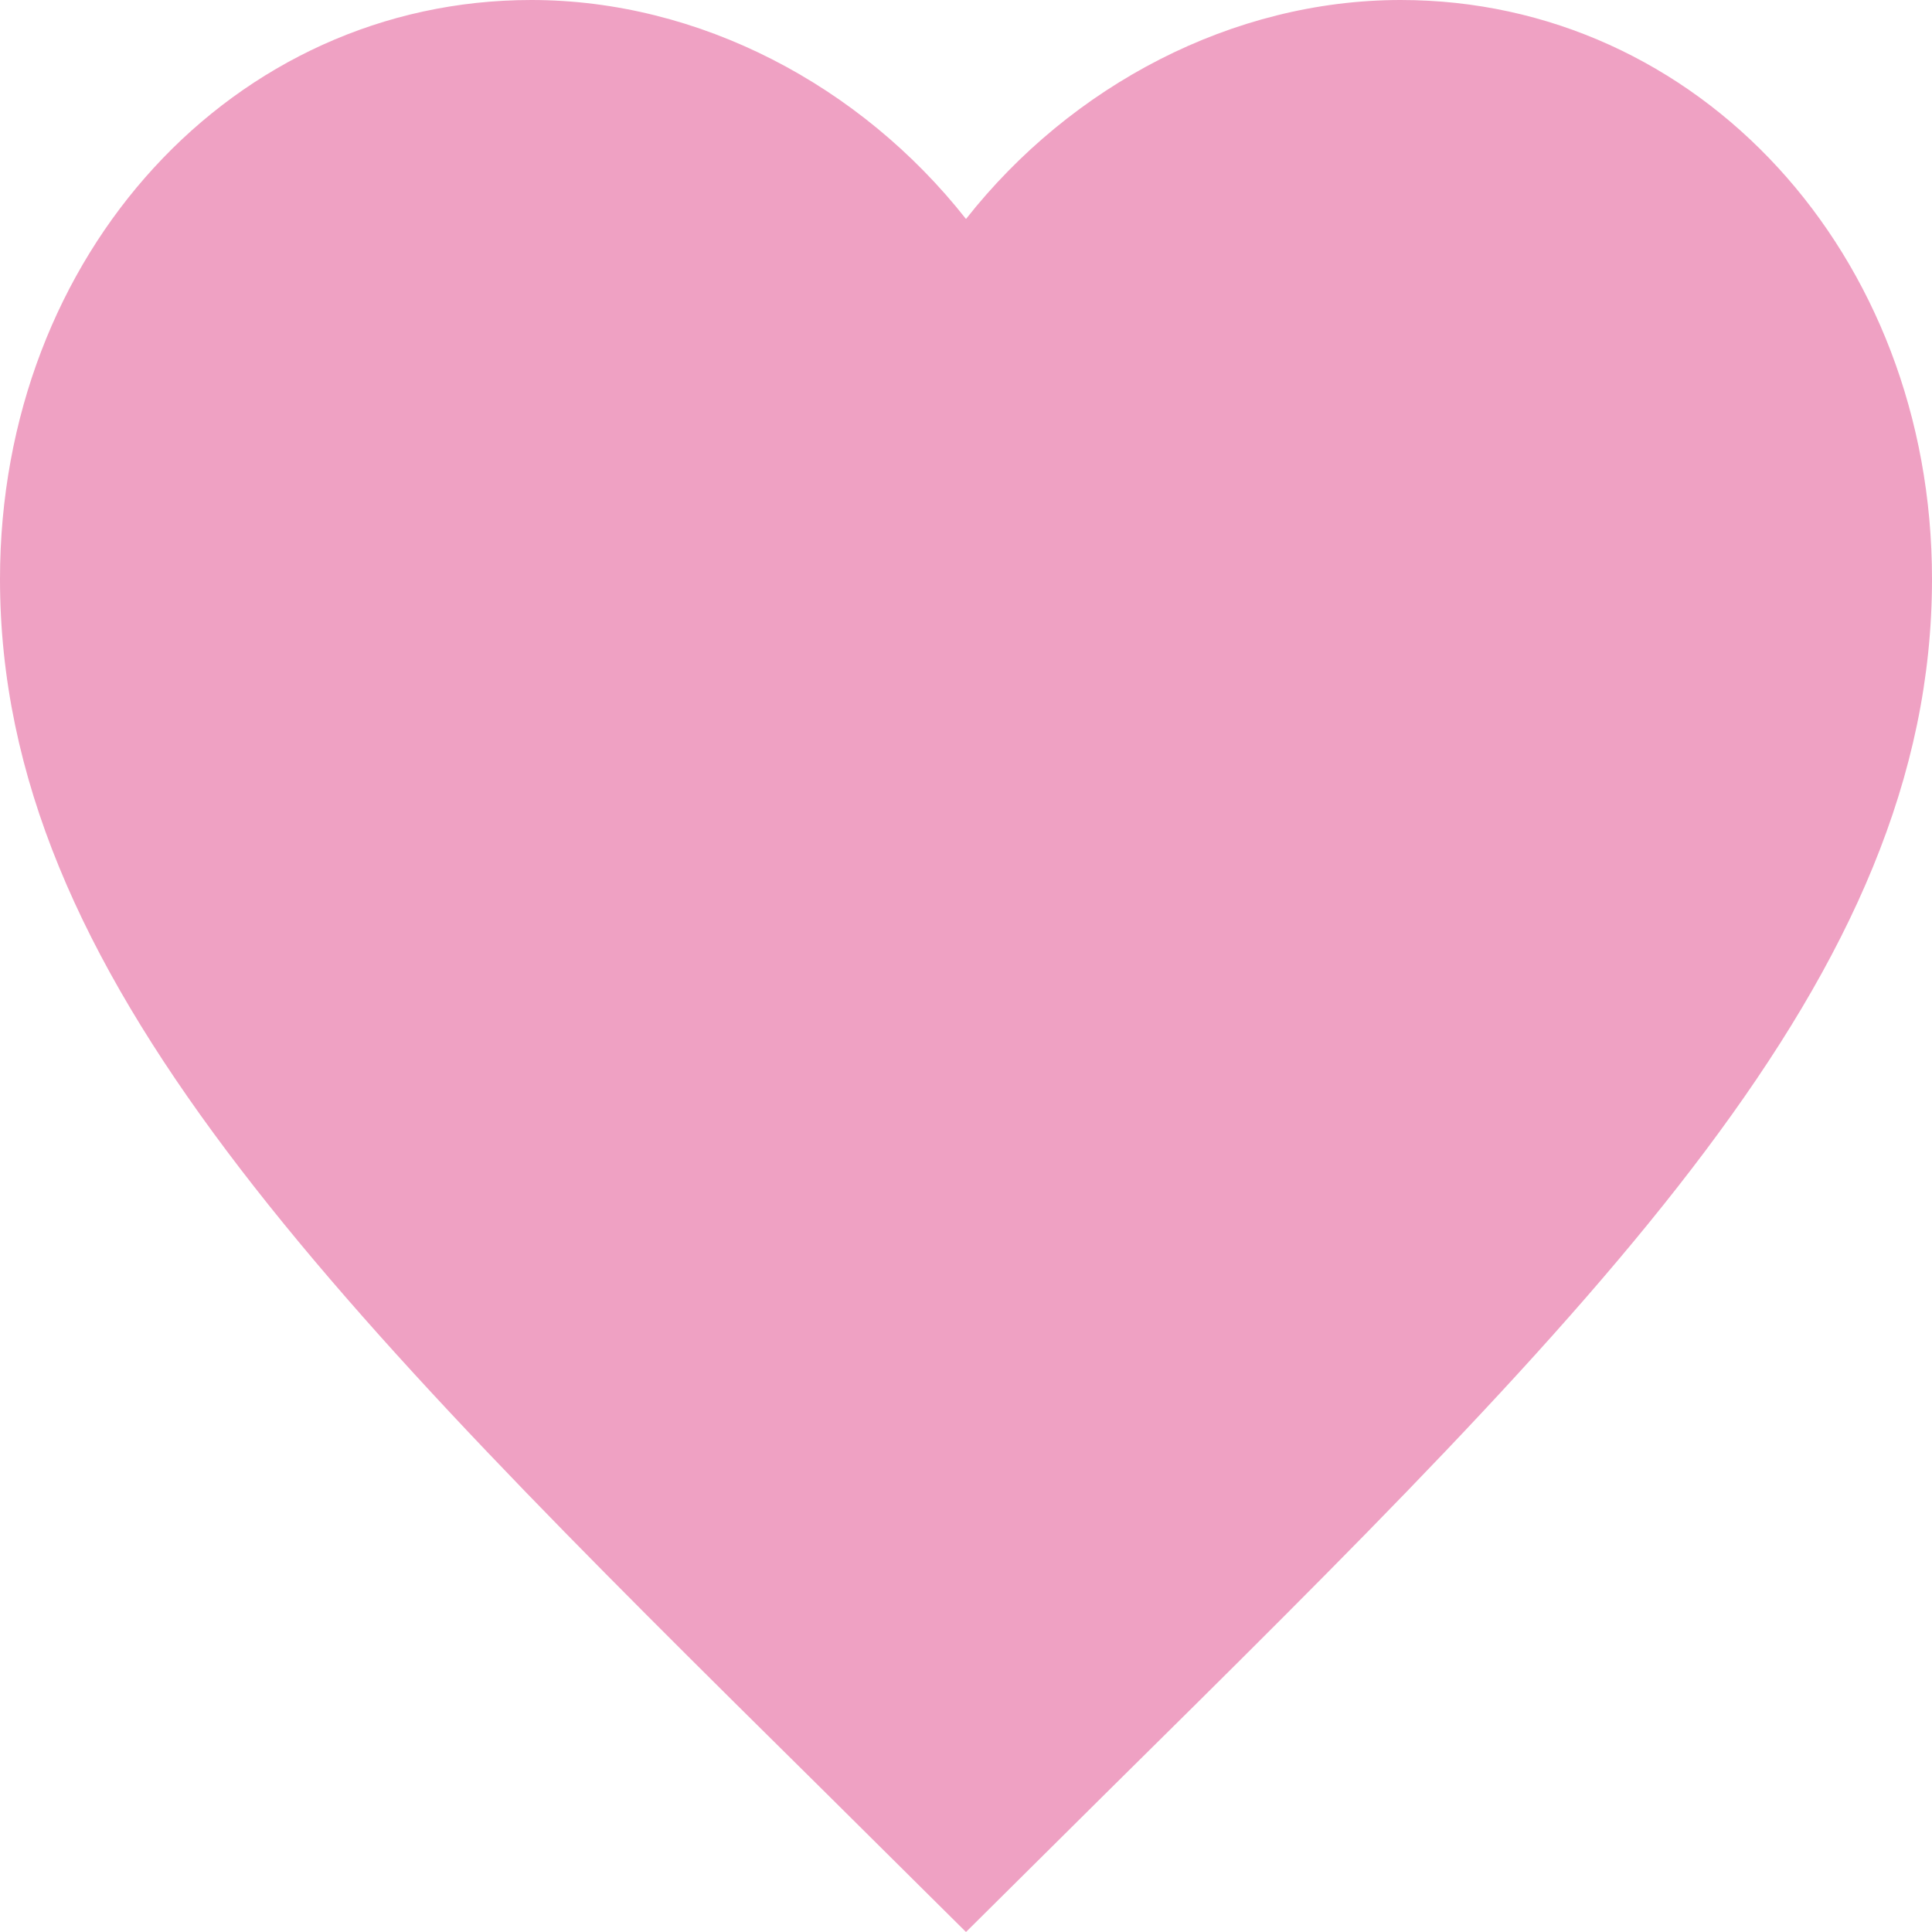 <svg width="32" height="32" viewBox="0 0 32 32" fill="none" xmlns="http://www.w3.org/2000/svg">
<path d="M16 32L13.68 29.698C5.44 21.554 0 16.166 0 9.591C0 4.203 3.872 0 8.8 0C11.584 0 14.256 1.413 16 3.627C17.744 1.413 20.416 0 23.2 0C28.128 0 32 4.203 32 9.591C32 16.166 26.56 21.554 18.32 29.698L16 32Z" fill="#EFA1C3"/>
</svg>
